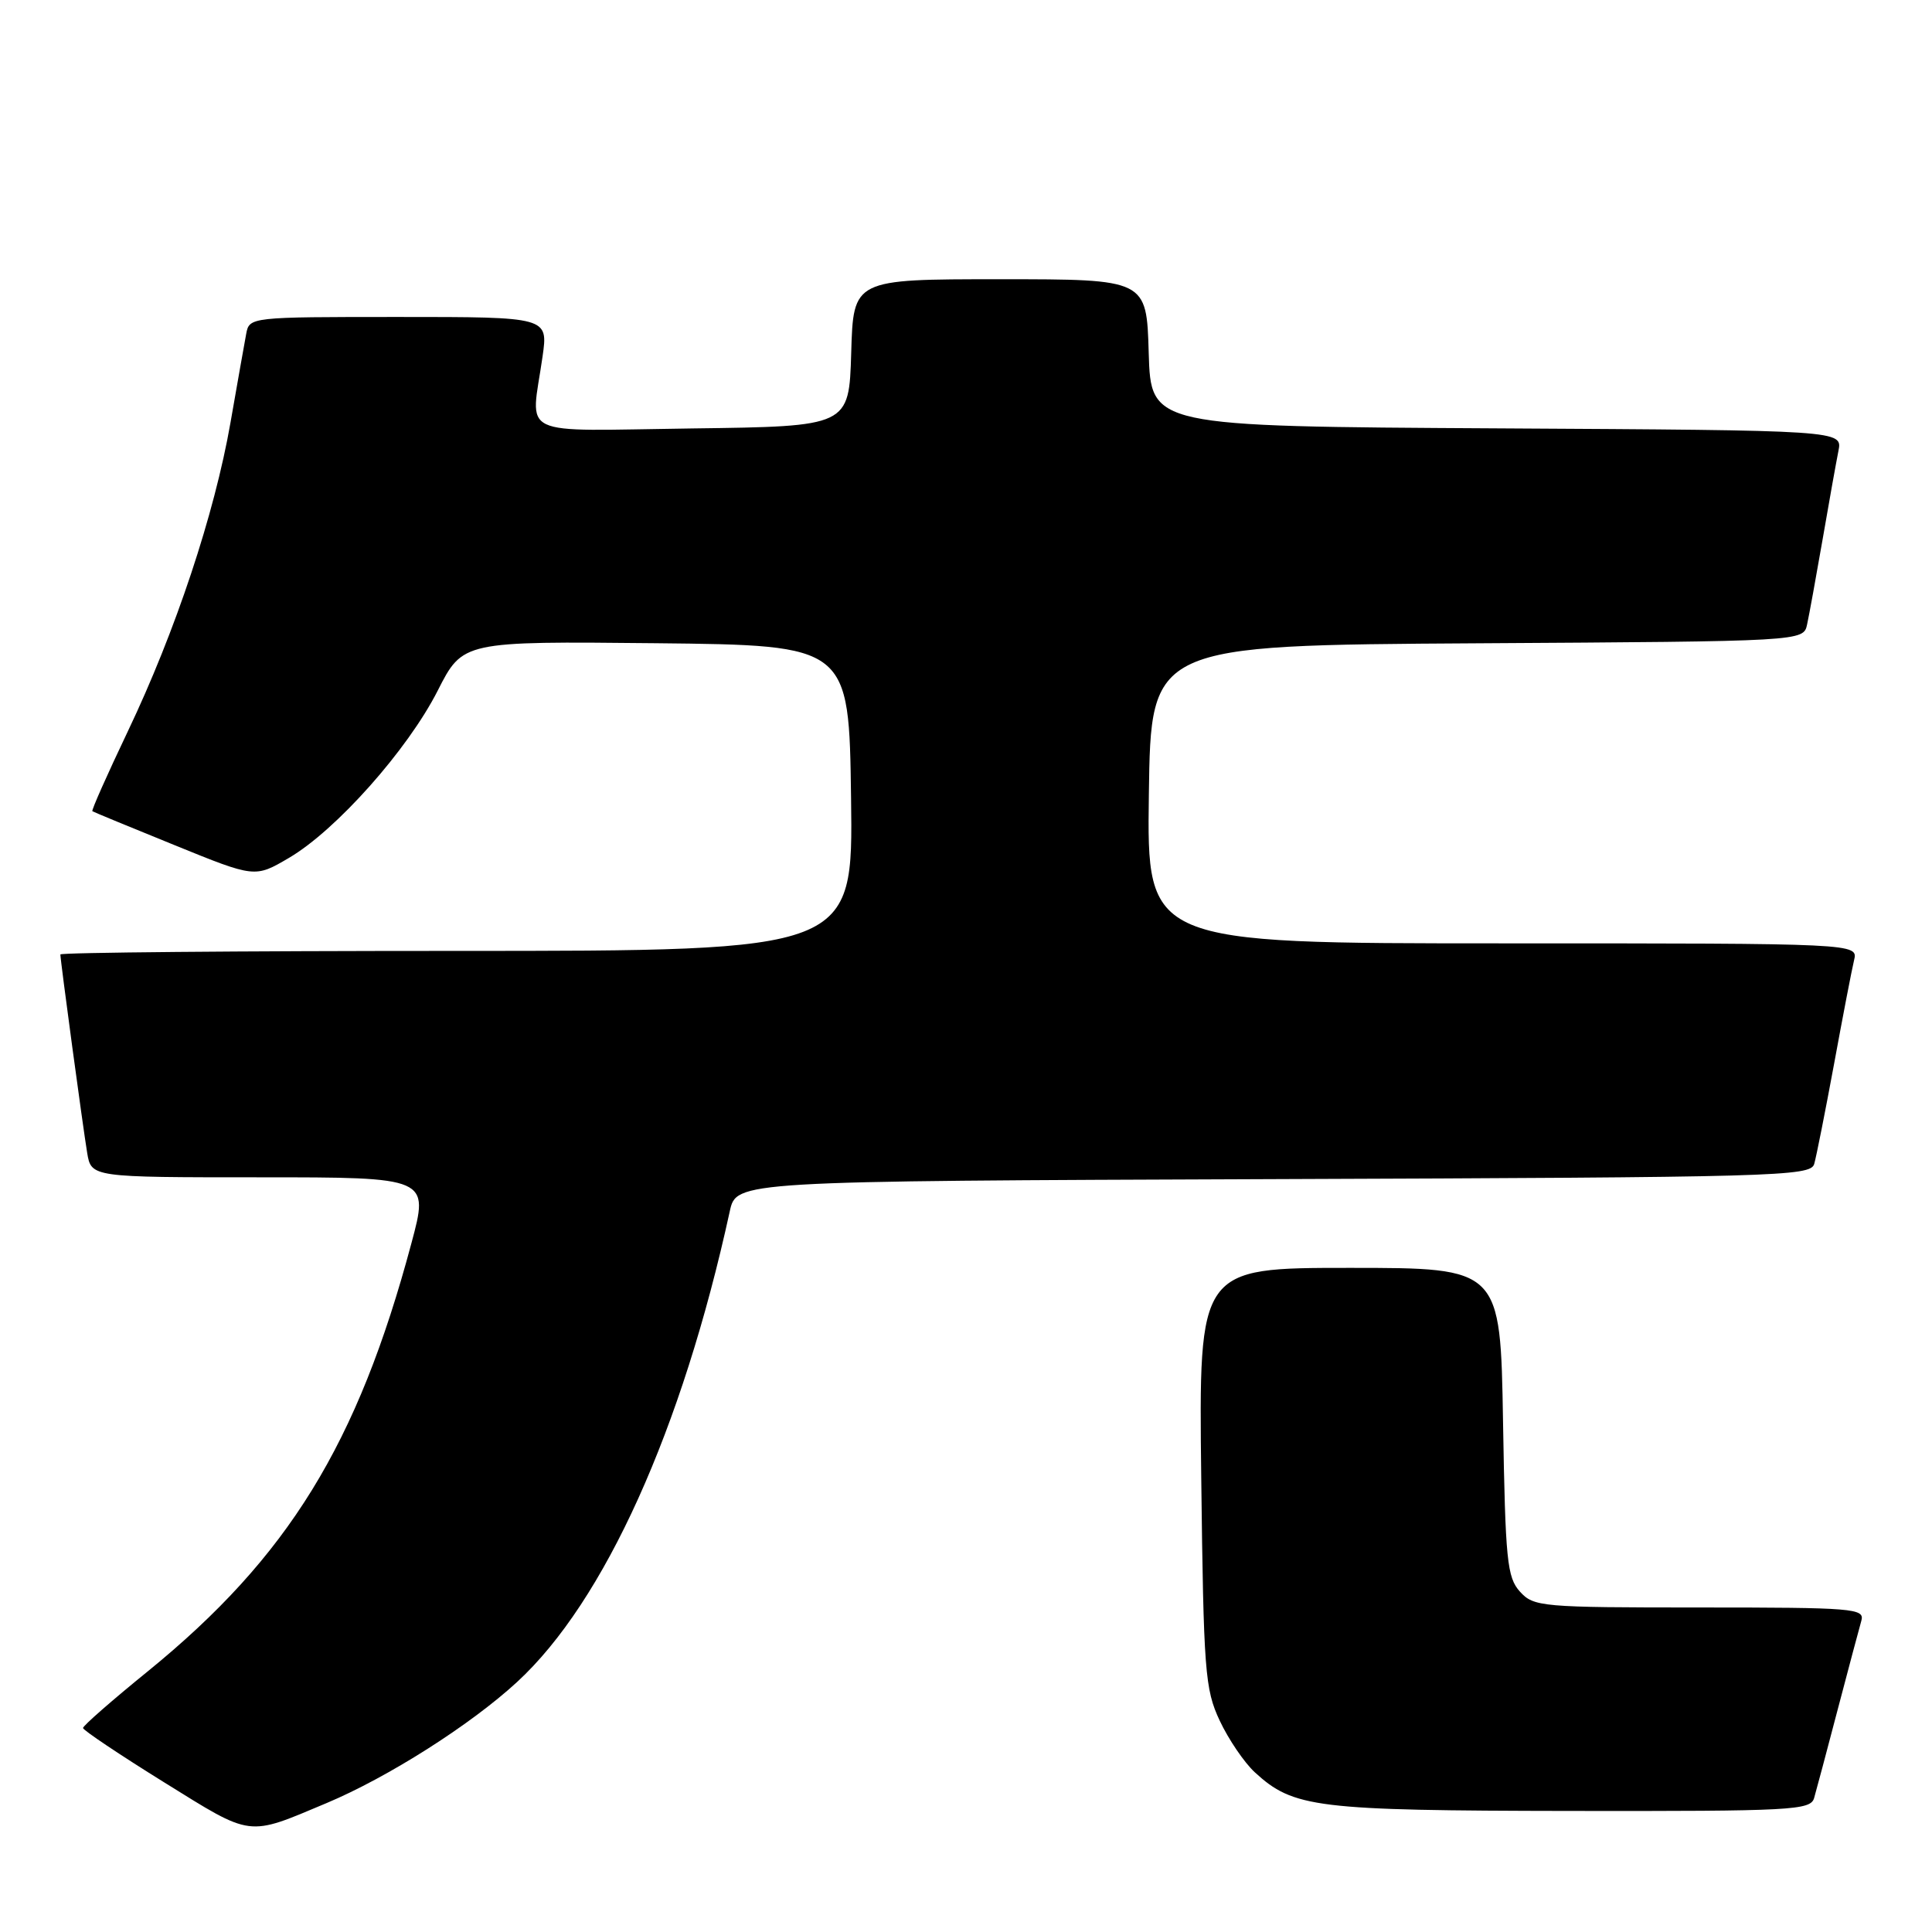 <?xml version="1.0" encoding="UTF-8" standalone="no"?>
<!DOCTYPE svg PUBLIC "-//W3C//DTD SVG 1.1//EN" "http://www.w3.org/Graphics/SVG/1.1/DTD/svg11.dtd" >
<svg xmlns="http://www.w3.org/2000/svg" xmlns:xlink="http://www.w3.org/1999/xlink" version="1.1" viewBox="0 0 256 256">
 <g >
 <path fill="currentColor"
d=" M 43.27 238.92 C 51.45 235.48 62.38 228.53 68.52 222.87 C 80.09 212.21 90.38 189.45 96.70 160.50 C 97.57 156.50 97.57 156.50 168.72 156.24 C 235.39 156.00 239.90 155.88 240.39 154.24 C 240.67 153.28 241.85 147.32 243.02 141.00 C 244.18 134.68 245.37 128.49 245.67 127.25 C 246.22 125.00 246.22 125.00 199.09 125.00 C 151.96 125.00 151.96 125.00 152.23 105.25 C 152.50 85.50 152.50 85.50 195.73 85.24 C 238.97 84.98 238.97 84.98 239.45 82.74 C 239.72 81.51 240.64 76.45 241.50 71.50 C 242.35 66.55 243.30 61.27 243.60 59.76 C 244.15 57.02 244.15 57.02 198.33 56.76 C 152.50 56.50 152.50 56.50 152.21 46.75 C 151.93 37.00 151.93 37.00 132.50 37.00 C 113.07 37.00 113.07 37.00 112.79 46.75 C 112.50 56.50 112.50 56.50 91.75 56.77 C 68.11 57.08 70.34 58.15 71.89 47.25 C 72.64 42.00 72.64 42.00 52.84 42.00 C 33.10 42.00 33.04 42.01 32.62 44.25 C 32.39 45.49 31.45 50.77 30.54 56.00 C 28.42 68.13 23.25 83.67 16.94 96.90 C 14.21 102.63 12.09 107.39 12.24 107.49 C 12.38 107.59 17.29 109.62 23.14 111.99 C 33.78 116.32 33.78 116.32 38.28 113.68 C 44.53 110.02 54.01 99.36 57.99 91.53 C 61.32 84.97 61.32 84.97 86.91 85.23 C 112.50 85.50 112.50 85.50 112.77 105.75 C 113.04 126.00 113.04 126.00 60.52 126.00 C 31.63 126.00 8.00 126.21 8.00 126.47 C 8.00 127.26 10.98 149.31 11.55 152.75 C 12.09 156.00 12.09 156.00 34.47 156.00 C 56.86 156.00 56.86 156.00 54.51 164.75 C 47.39 191.38 38.17 206.34 19.57 221.47 C 14.85 225.30 11.00 228.67 11.00 228.97 C 11.01 229.26 15.84 232.50 21.75 236.17 C 33.53 243.48 32.68 243.37 43.27 238.92 Z  M 240.38 238.25 C 240.66 237.29 242.07 232.00 243.51 226.50 C 244.96 221.00 246.36 215.71 246.64 214.75 C 247.10 213.12 245.61 213.00 225.22 213.00 C 204.22 213.00 203.23 212.91 201.40 210.90 C 199.69 209.00 199.47 206.77 199.16 188.40 C 198.82 168.00 198.82 168.00 178.83 168.00 C 158.84 168.00 158.84 168.00 159.17 195.75 C 159.48 221.50 159.66 223.82 161.62 228.00 C 162.78 230.47 164.87 233.55 166.27 234.84 C 171.40 239.55 174.33 239.91 208.18 239.96 C 237.52 240.00 239.90 239.87 240.38 238.25 Z "/>
</g>
</svg>